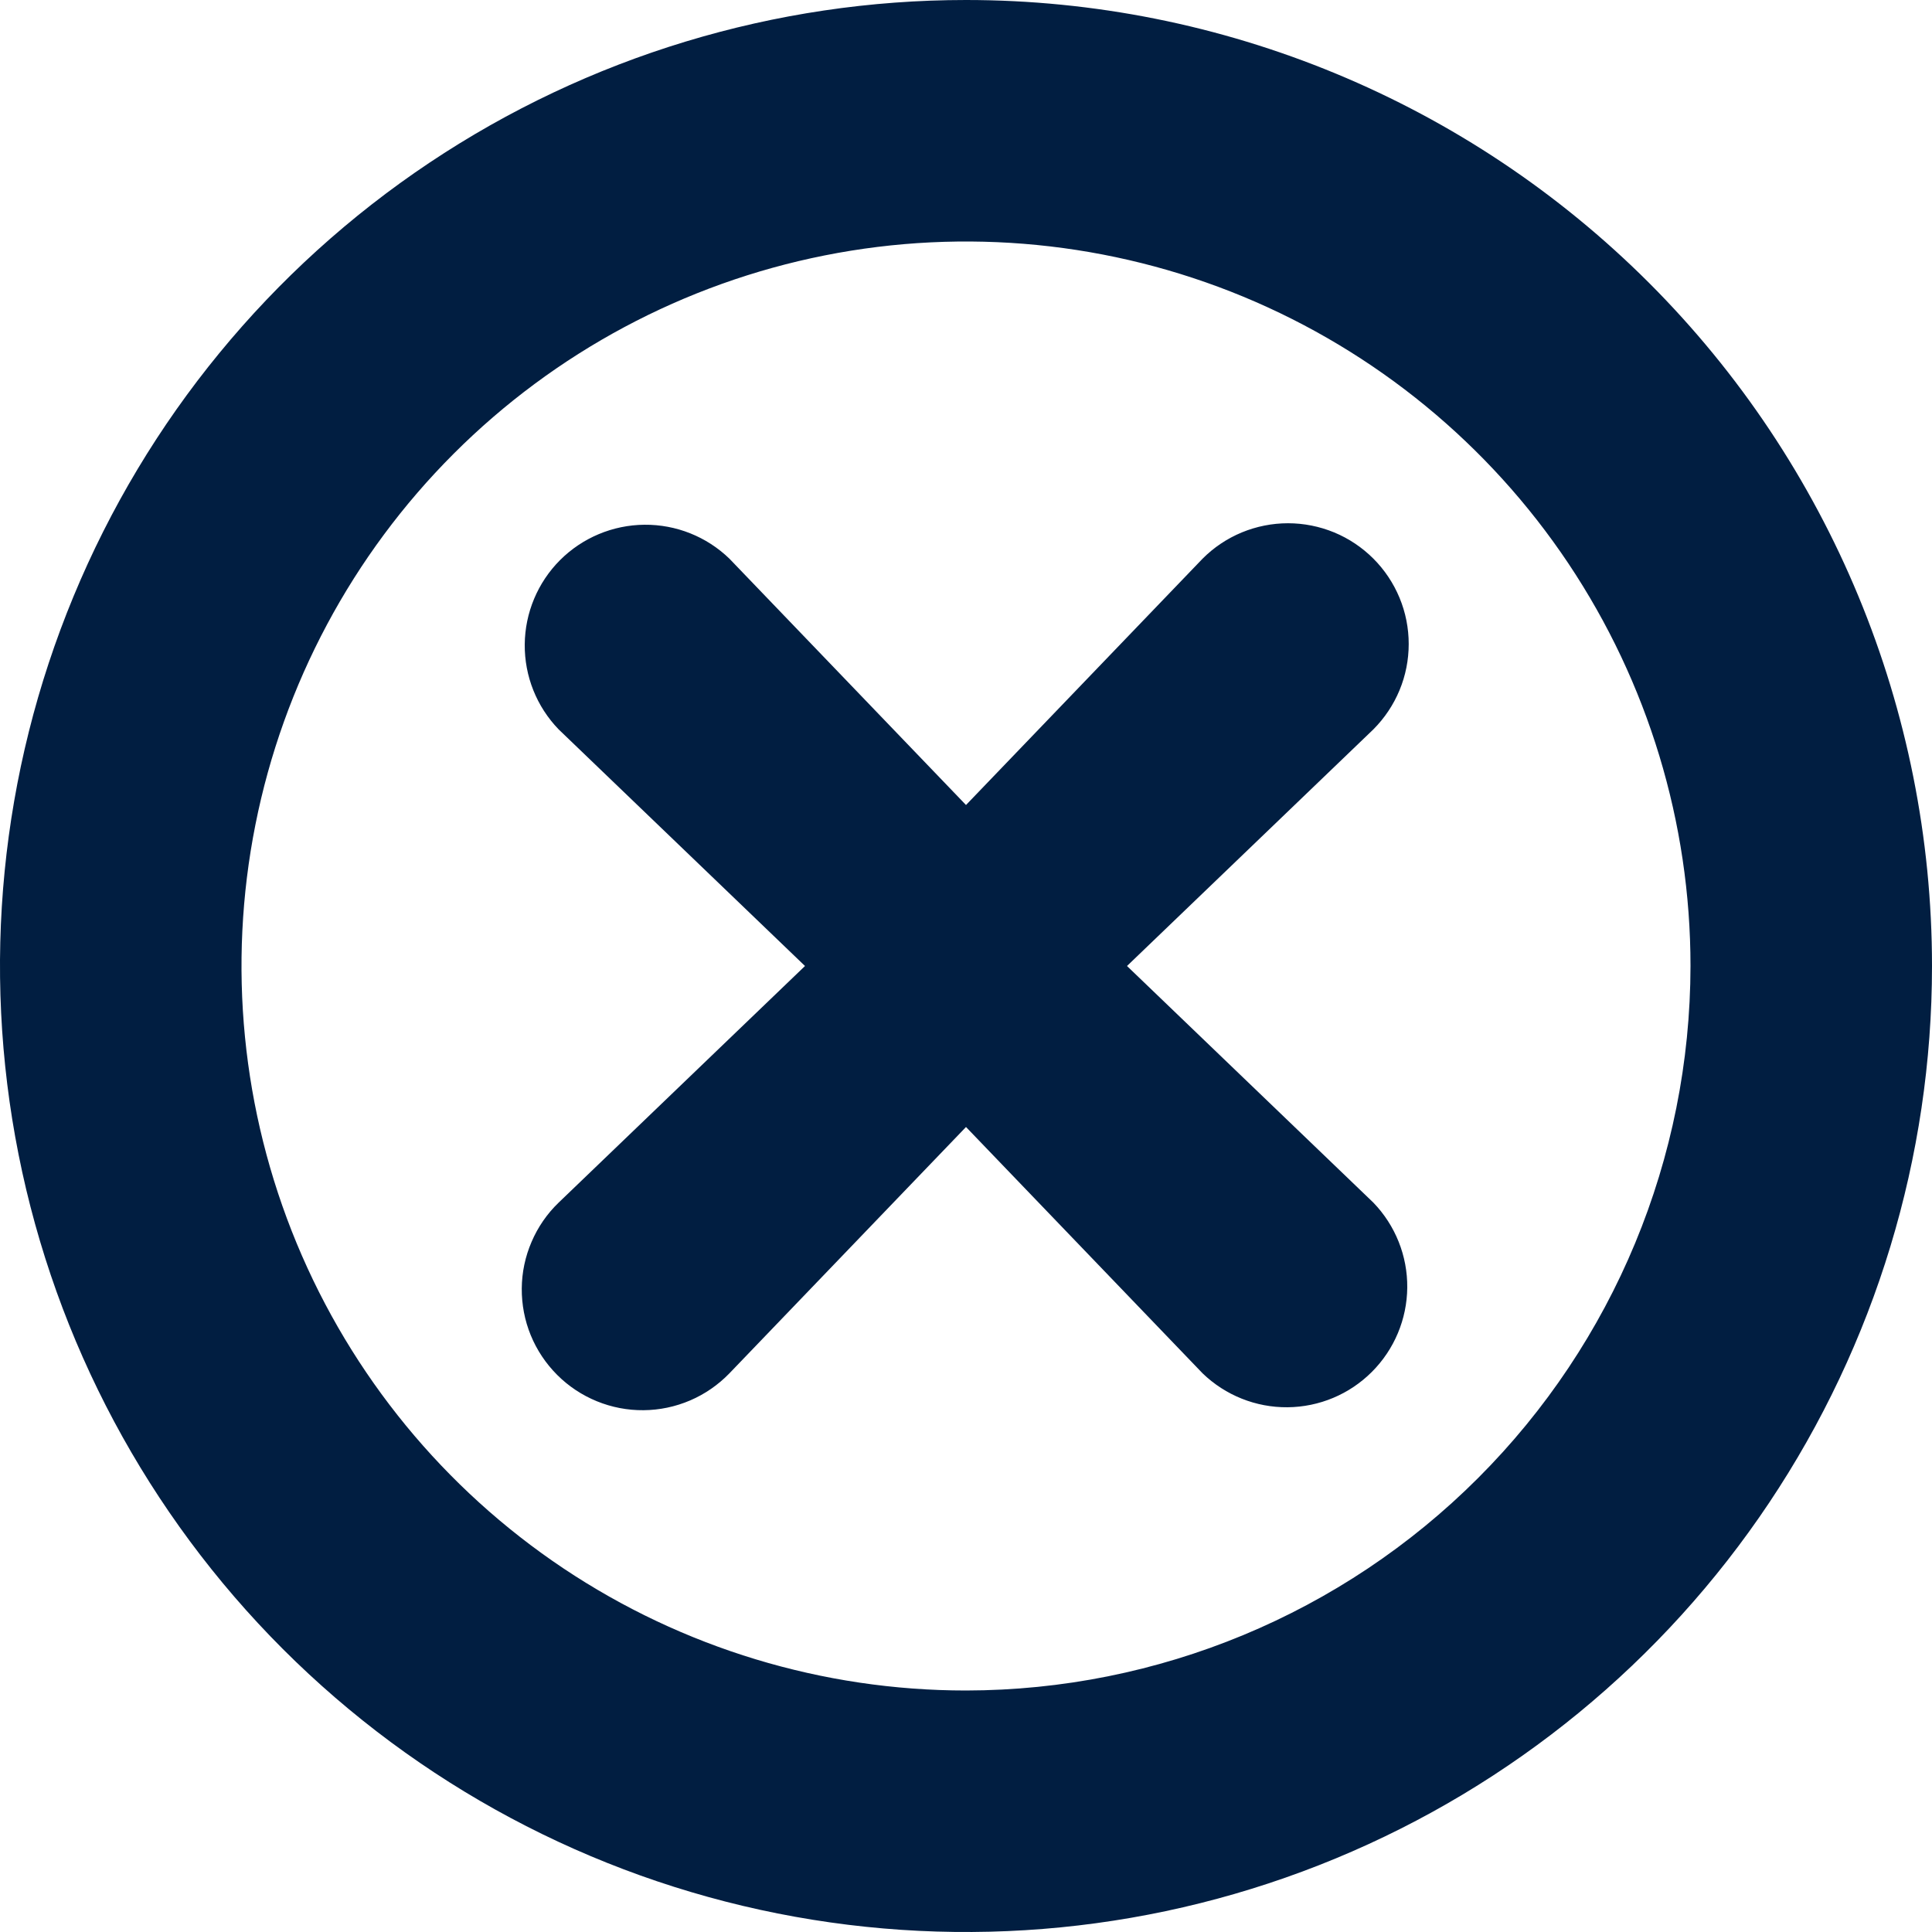 <svg width="48" height="48" viewBox="0 0 48 48" fill="none" xmlns="http://www.w3.org/2000/svg">
<g clip-path="url(#clip0_74_1238)">
<path d="M24 0C19.253 0 14.613 1.408 10.666 4.045C6.72 6.682 3.643 10.43 1.827 14.816C0.01 19.201 -0.465 24.027 0.461 28.682C1.387 33.338 3.673 37.614 7.029 40.971C10.386 44.327 14.662 46.613 19.318 47.539C23.973 48.465 28.799 47.99 33.184 46.173C37.57 44.357 41.318 41.281 43.955 37.334C46.592 33.387 48 28.747 48 24C48 17.635 45.471 11.53 40.971 7.029C36.47 2.529 30.365 0 24 0V0ZM24 42C20.44 42 16.96 40.944 14 38.967C11.04 36.989 8.733 34.177 7.37 30.888C6.008 27.599 5.651 23.98 6.346 20.488C7.04 16.997 8.755 13.789 11.272 11.272C13.789 8.755 16.997 7.04 20.488 6.346C23.98 5.651 27.599 6.008 30.888 7.37C34.177 8.733 36.989 11.04 38.967 14C40.944 16.96 42 20.44 42 24C41.995 28.772 40.097 33.348 36.722 36.722C33.348 40.097 28.772 41.995 24 42V42Z" fill="#011E41"/>
<path d="M34.121 13.879C33.842 13.6 33.512 13.379 33.148 13.228C32.784 13.078 32.394 13 32 13C31.606 13 31.216 13.078 30.852 13.228C30.488 13.379 30.157 13.6 29.879 13.879L24 20L18.121 13.879C17.555 13.332 16.797 13.03 16.011 13.037C15.224 13.044 14.472 13.359 13.915 13.915C13.359 14.472 13.044 15.224 13.037 16.011C13.03 16.797 13.332 17.555 13.879 18.121L20 24L13.879 29.879C13.592 30.155 13.364 30.486 13.207 30.853C13.049 31.219 12.966 31.612 12.963 32.011C12.96 32.409 13.035 32.804 13.186 33.173C13.337 33.541 13.56 33.876 13.842 34.158C14.123 34.44 14.458 34.662 14.827 34.813C15.196 34.964 15.591 35.04 15.989 35.036C16.387 35.033 16.781 34.95 17.147 34.793C17.513 34.636 17.844 34.407 18.121 34.121L24 28L29.879 34.121C30.445 34.667 31.202 34.97 31.989 34.963C32.776 34.956 33.528 34.641 34.084 34.084C34.64 33.528 34.956 32.776 34.963 31.989C34.97 31.202 34.667 30.445 34.121 29.879L28 24L34.121 18.121C34.399 17.842 34.62 17.512 34.771 17.148C34.922 16.784 34.999 16.394 34.999 16C34.999 15.606 34.922 15.216 34.771 14.852C34.62 14.488 34.399 14.157 34.121 13.879V13.879Z" fill="#011E41"/>
</g>
<defs>
<clipPath id="clip0_74_1238">
<rect width="48" height="48" fill="white"/>
</clipPath>
</defs>
</svg>
